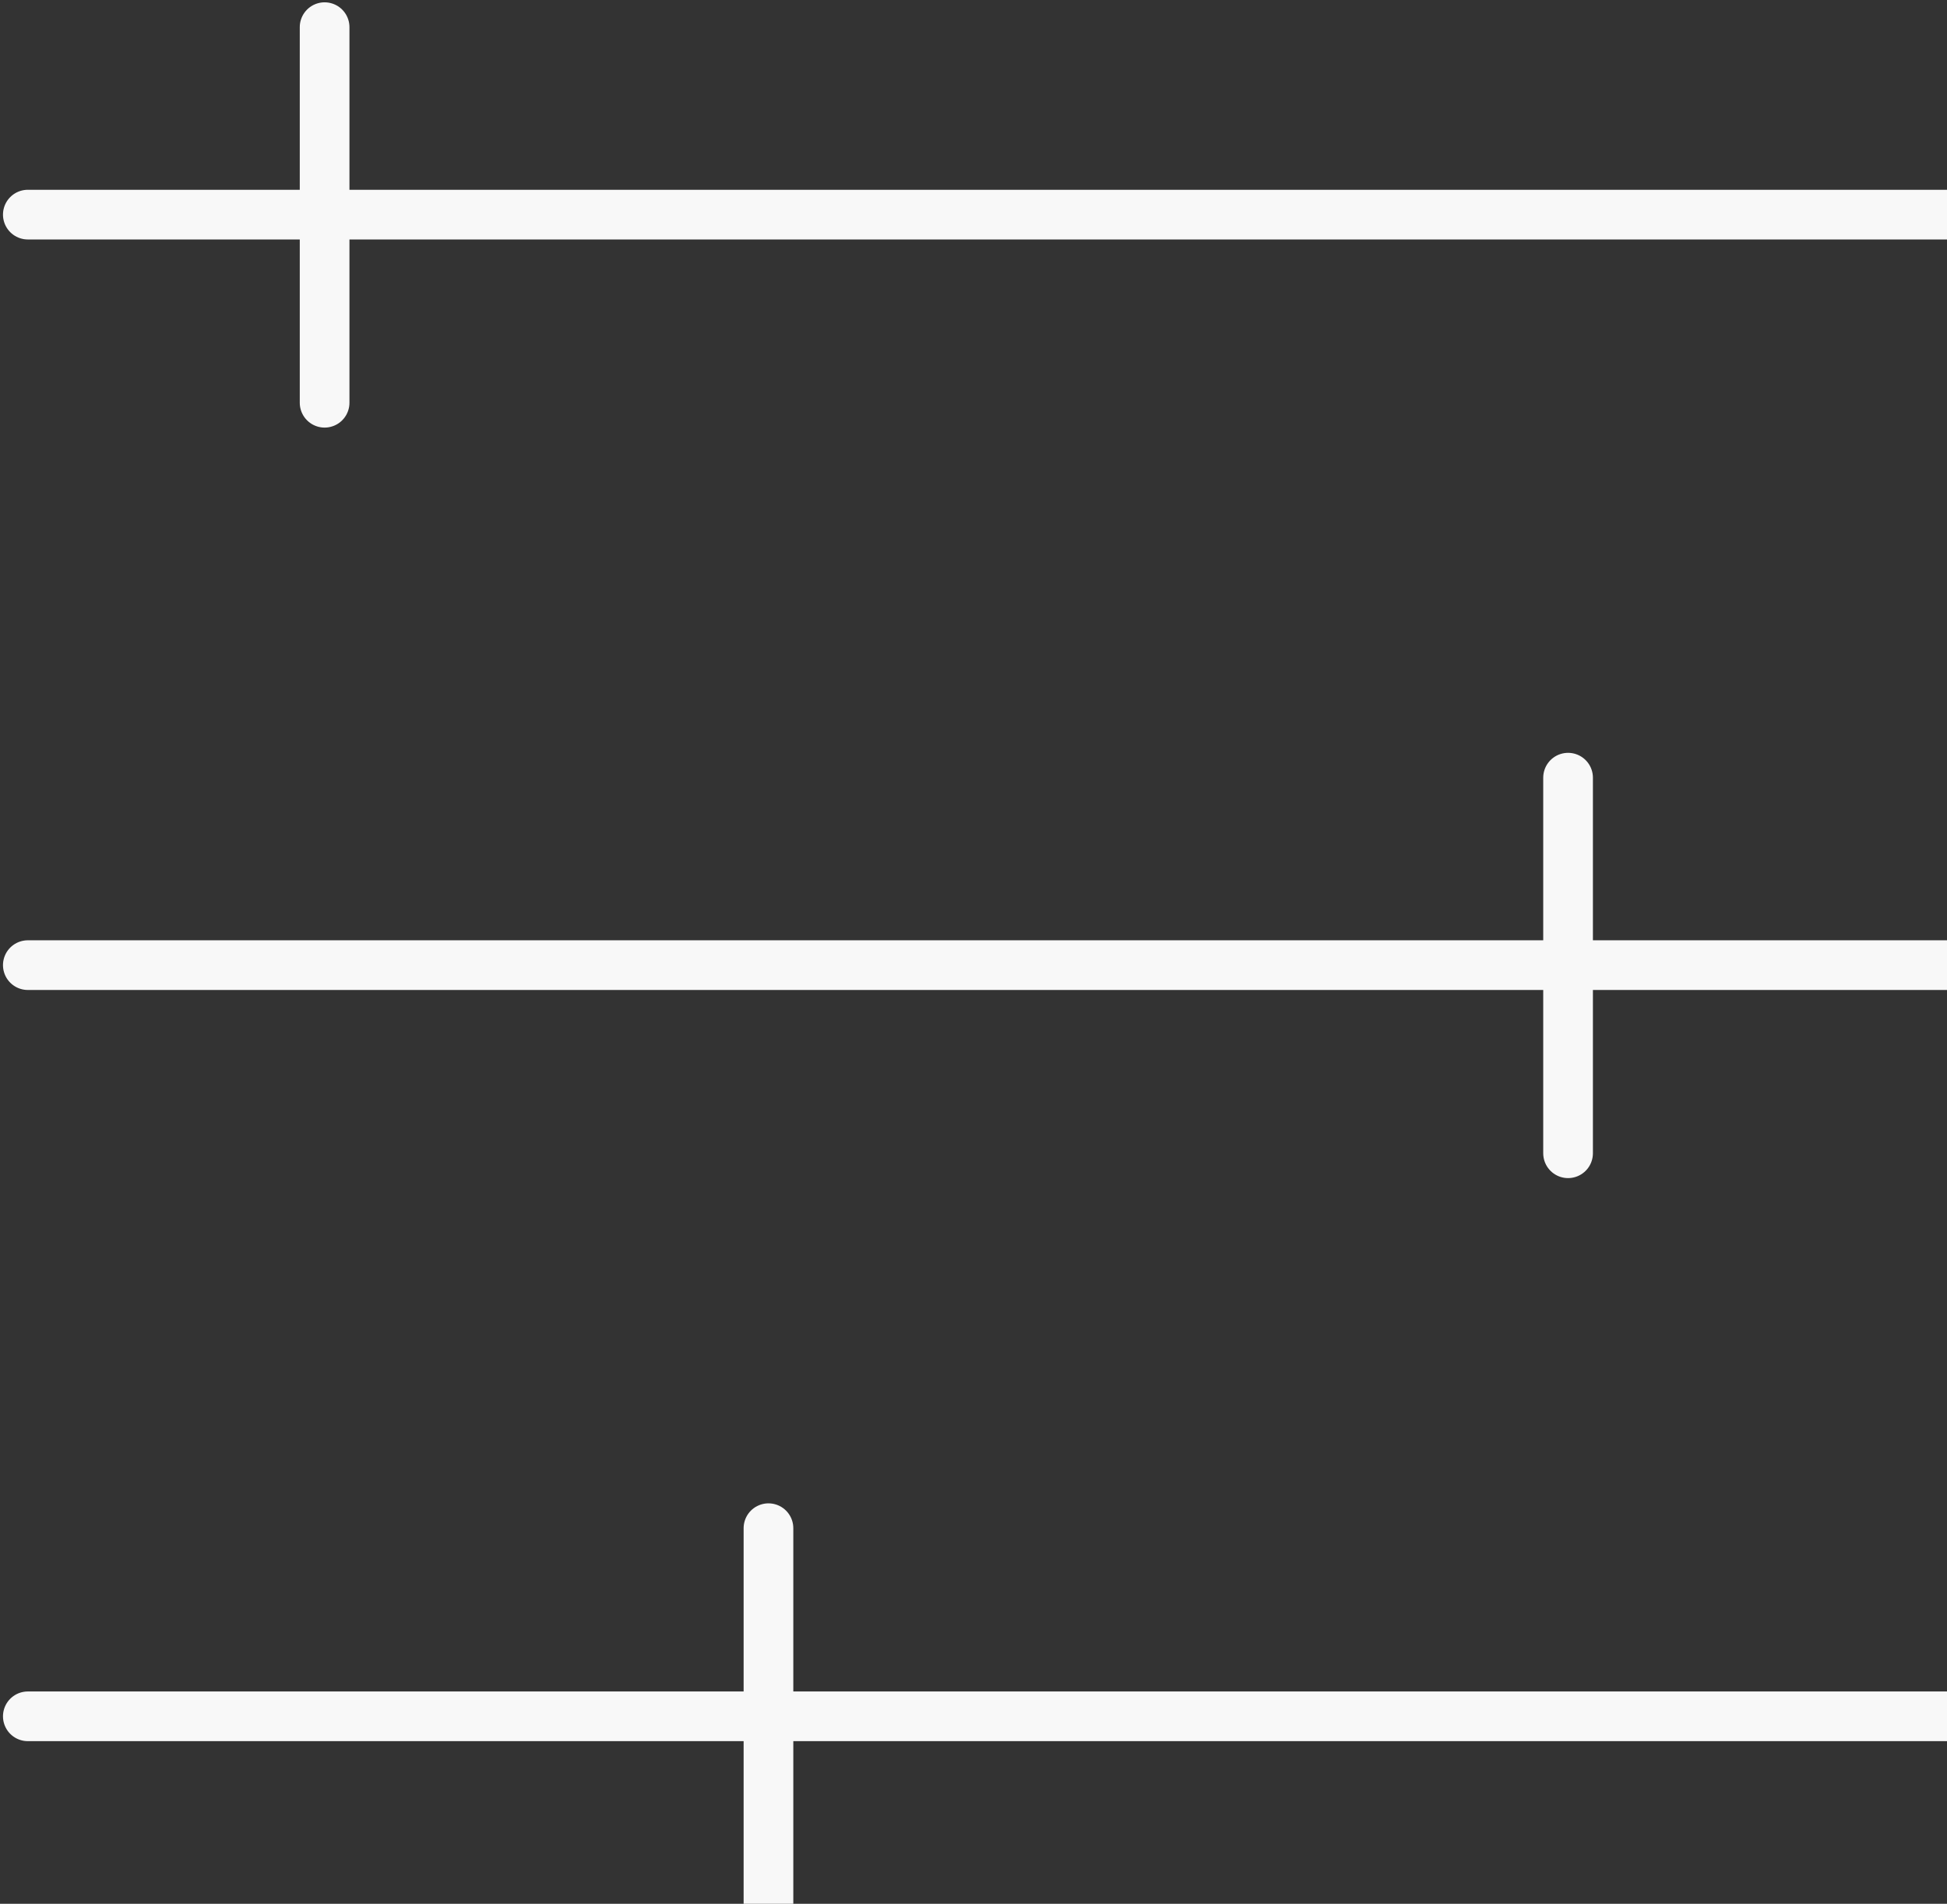 <svg id="Layer_1" data-name="Layer 1" xmlns="http://www.w3.org/2000/svg" viewBox="0 0 29.39 28.74"><rect x="0" y="0" width="29.39" height="28.74" fill="#333333" stroke="none"/><defs><style>.cls-1{fill:none;stroke:#f8f8f8;stroke-linecap:round;stroke-linejoin:round;stroke-width:0.75px;}</style></defs><g id="Group_146" data-name="Group 146"><line id="Line_72" data-name="Line 72" class="cls-1" x1="0.42" y1="3.24" x2="29.39" y2="3.24"/><line id="Line_73" data-name="Line 73" class="cls-1" x1="4.9" y1="0.41" x2="4.9" y2="6.08"/><line id="Line_74" data-name="Line 74" class="cls-1" x1="0.42" y1="14.57" x2="29.39" y2="14.57"/><line id="Line_75" data-name="Line 75" class="cls-1" x1="23.67" y1="11.74" x2="23.67" y2="17.41"/><line id="Line_76" data-name="Line 76" class="cls-1" x1="0.42" y1="25.91" x2="29.39" y2="25.91"/><line id="Line_77" data-name="Line 77" class="cls-1" x1="11.6" y1="23.07" x2="11.6" y2="28.74"/></g></svg>